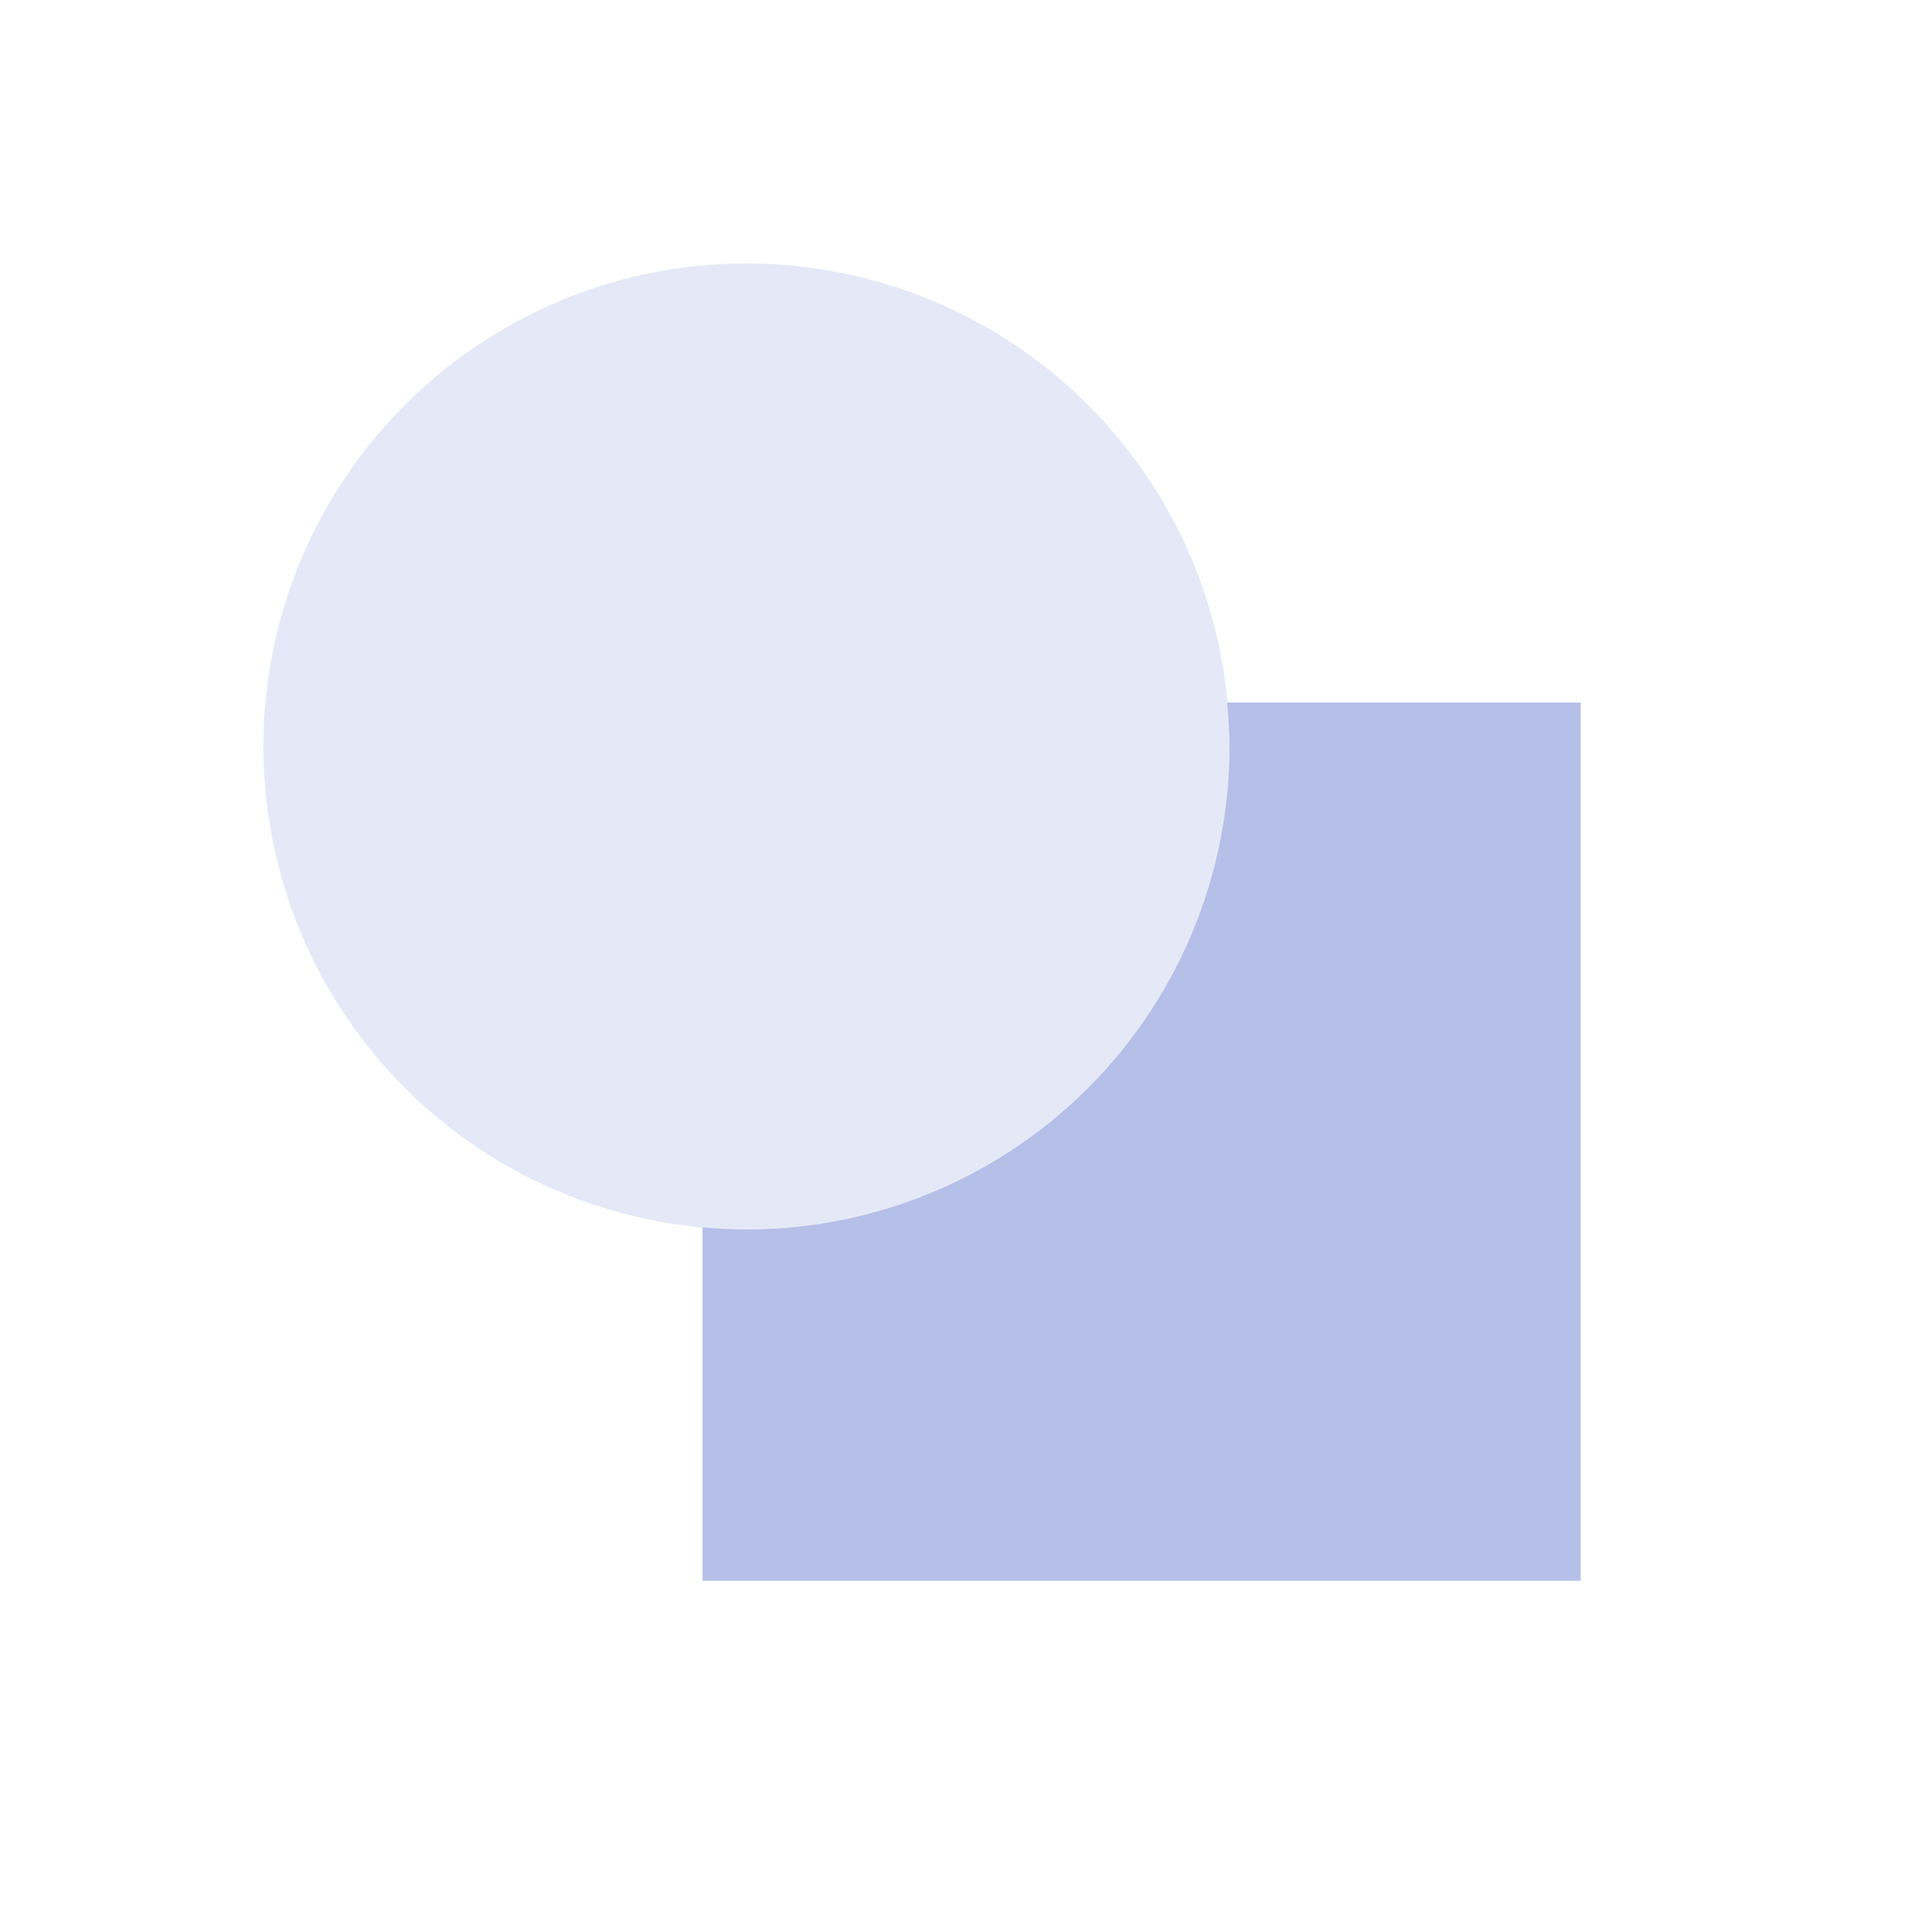 <svg xmlns="http://www.w3.org/2000/svg" width="22" height="22" version="1.1">
 <defs>
  <style id="current-color-scheme" type="text/css">
   .ColorScheme-Text { color:#b5bfe8; } .ColorScheme-Highlight { color:#4285f4; } .ColorScheme-NeutralText { color:#ff9800; } .ColorScheme-PositiveText { color:#4caf50; } .ColorScheme-NegativeText { color:#f44336; }
  </style>
 </defs>
 <g transform="translate(3,3)">
  <path style="fill:currentColor" class="ColorScheme-Text" d="M 10.973 5 A 5.5 5.5 0 0 1 11 5.5 A 5.5 5.5 0 0 1 5.5 11 A 5.5 5.5 0 0 1 5 10.975 L 5 15 L 15 15 L 15 5 L 10.973 5 z"/>
  <path style="opacity:.35;fill:currentColor" class="ColorScheme-Text" d="M 11,5.5 A 5.5,5.5 0 0 1 5.5,11 5.5,5.5 0 0 1 0,5.5 5.5,5.5 0 0 1 5.5,0 5.5,5.5 0 0 1 11,5.5 Z"/>
 </g>
</svg>
